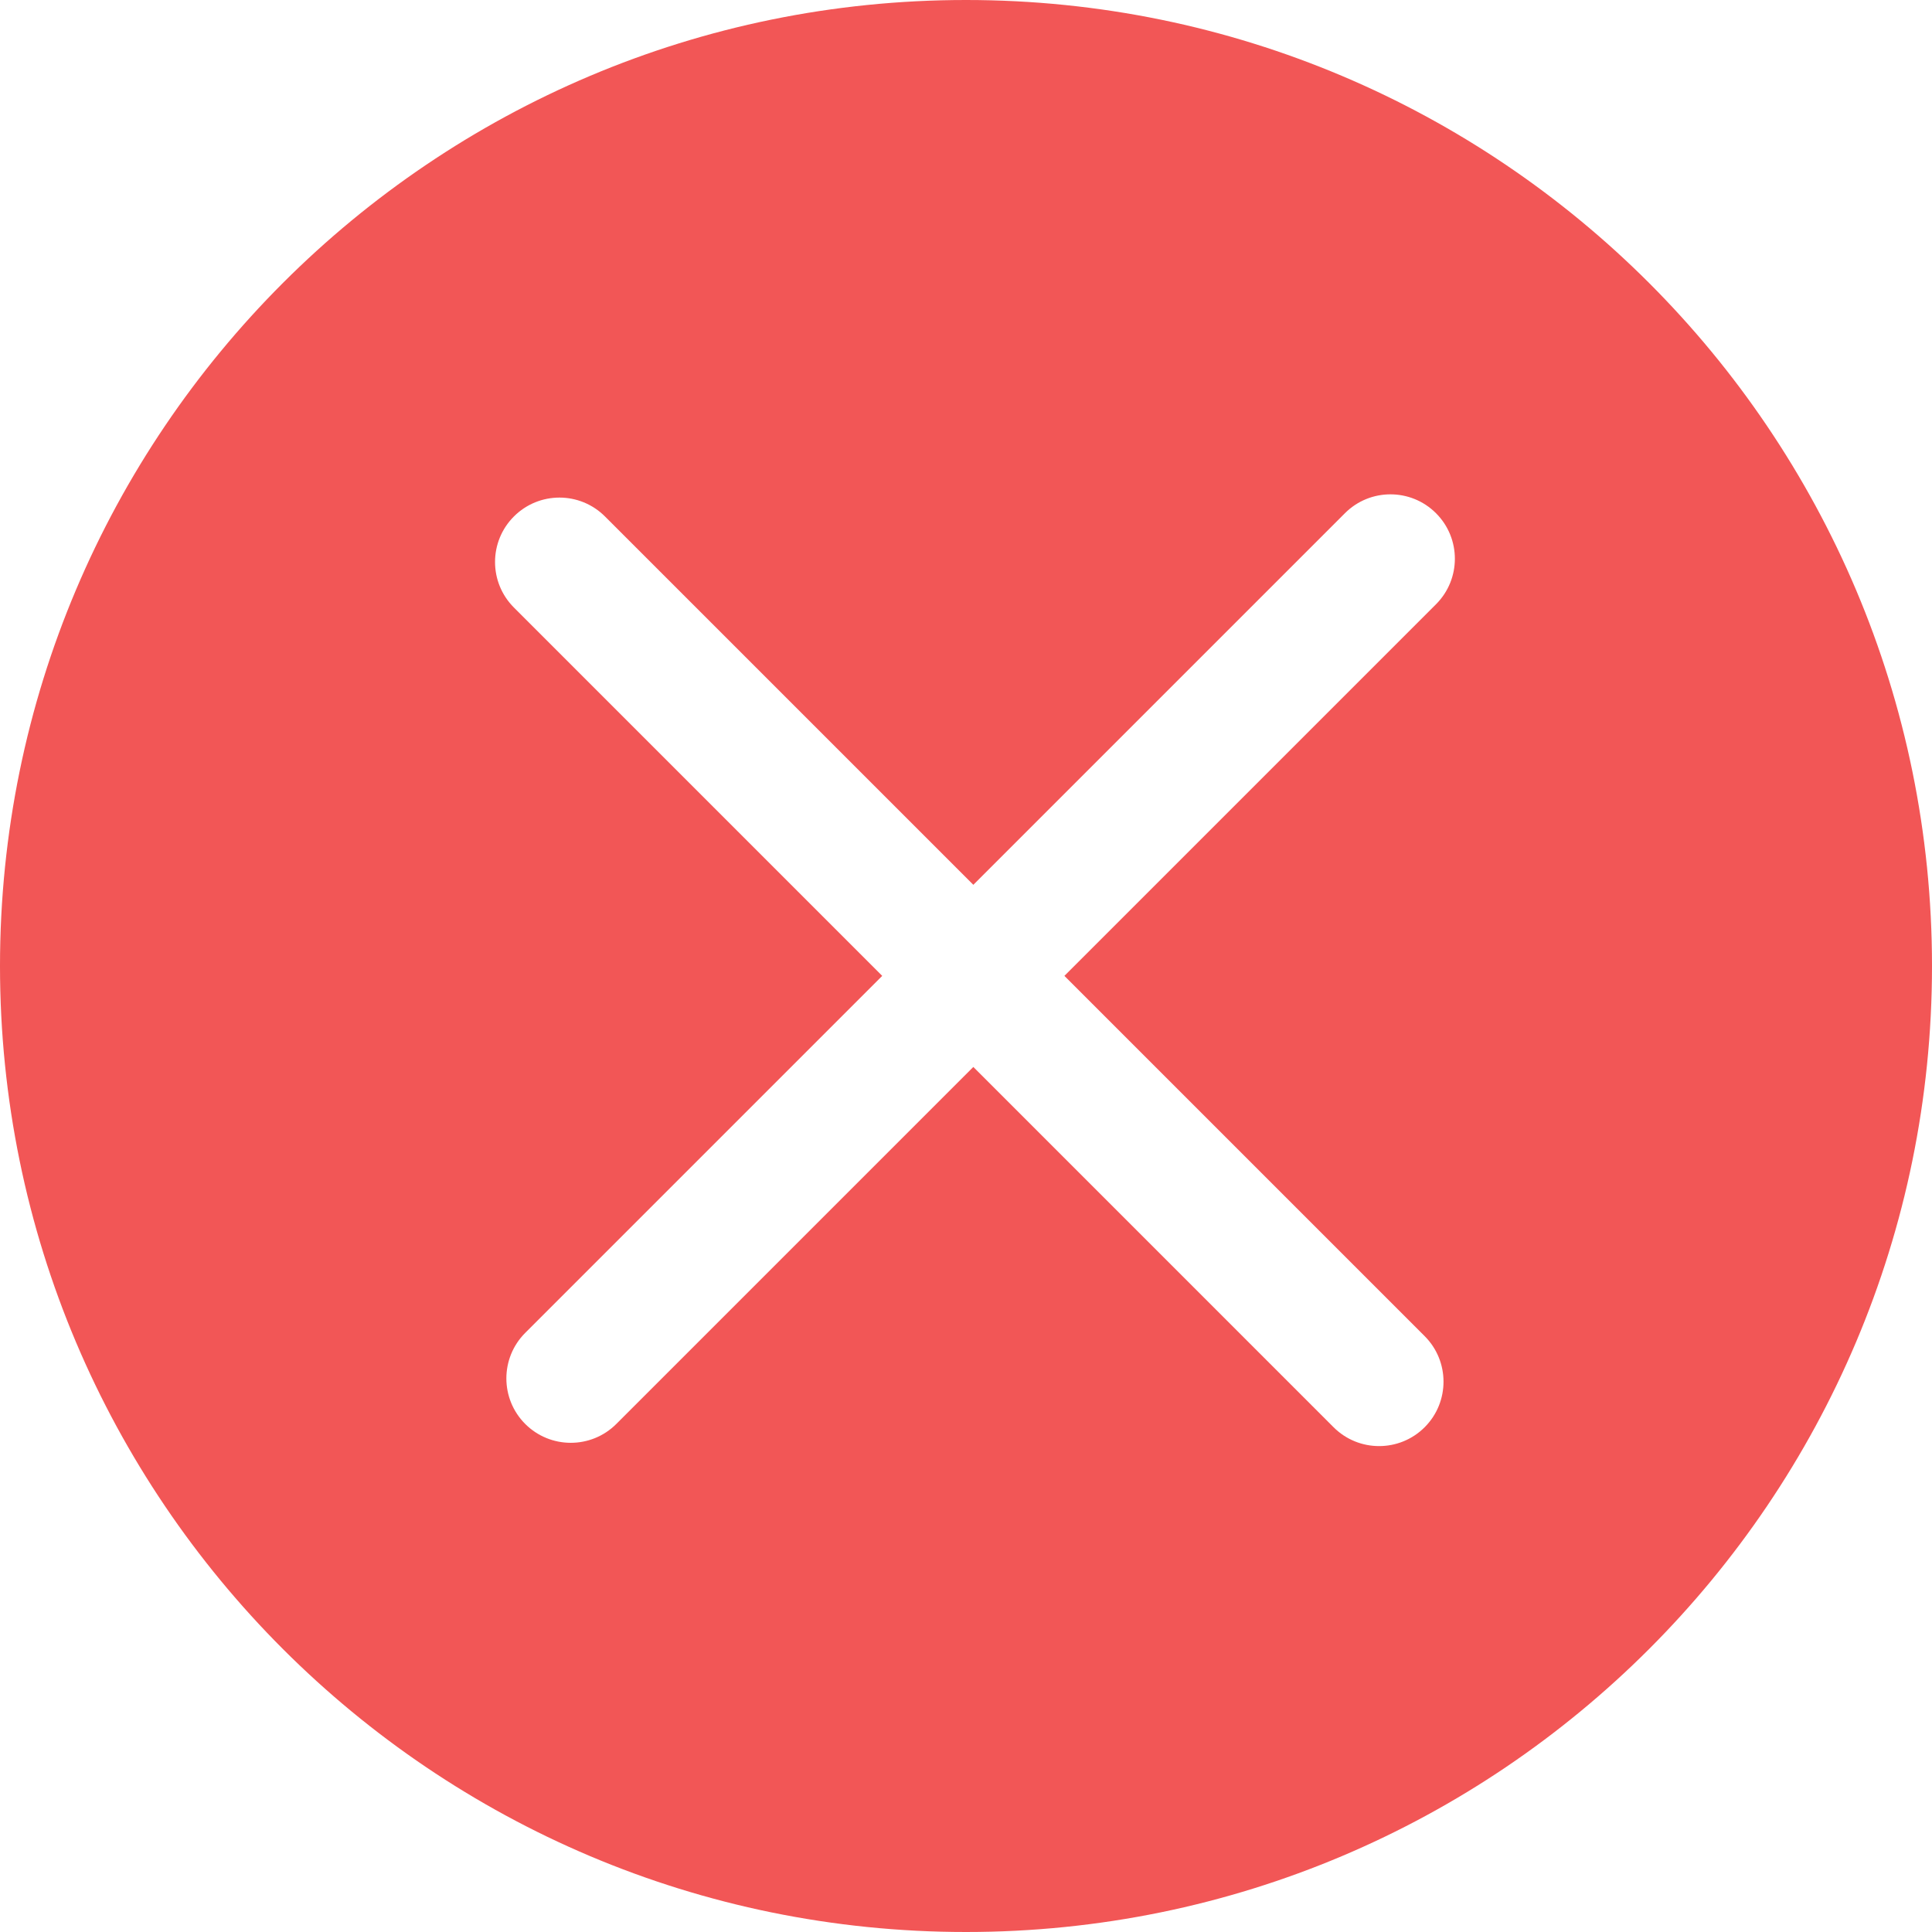<?xml version="1.0" encoding="UTF-8"?>
<svg width="44px" height="44px" viewBox="0 0 44 44" version="1.1" xmlns="http://www.w3.org/2000/svg" xmlns:xlink="http://www.w3.org/1999/xlink">
    <!-- Generator: Sketch 49 (51002) - http://www.bohemiancoding.com/sketch -->
    <title>shibai_icon</title>
    <desc>Created with Sketch.</desc>
    <defs></defs>
    <g id="assets" stroke="none" stroke-width="1" fill="none" fill-rule="evenodd">
        <g id="Artboard" transform="translate(-449, -514)" fill="#F25656">
            <g id="个人中心" transform="translate(99, 443)">
                <g id="shibai_icon" transform="translate(350, 71)">
                    <path d="M20.092,22.225 L11.962,30.355 C11.389,30.928 11.389,31.857 11.962,32.43 C12.535,33.002 13.463,33.002 14.036,32.43 L22.167,24.299 L30.371,32.504 C30.944,33.077 31.873,33.077 32.446,32.504 C33.018,31.931 33.018,31.002 32.446,30.43 L24.241,22.225 L32.704,13.762 C33.277,13.189 33.277,12.261 32.704,11.688 C32.131,11.115 31.202,11.115 30.63,11.688 L22.167,20.151 L13.778,11.762 C13.205,11.189 12.277,11.189 11.704,11.762 C11.131,12.335 11.131,13.263 11.704,13.836 L20.092,22.225 Z M22,44 C9.85,44 0,34.15 0,22 C0,9.85 9.85,0 22,0 C34.15,0 44,9.85 44,22 C44,34.15 34.15,44 22,44 Z" id="Oval-3"></path>
                </g>
            </g>
        </g>
    </g>
</svg>